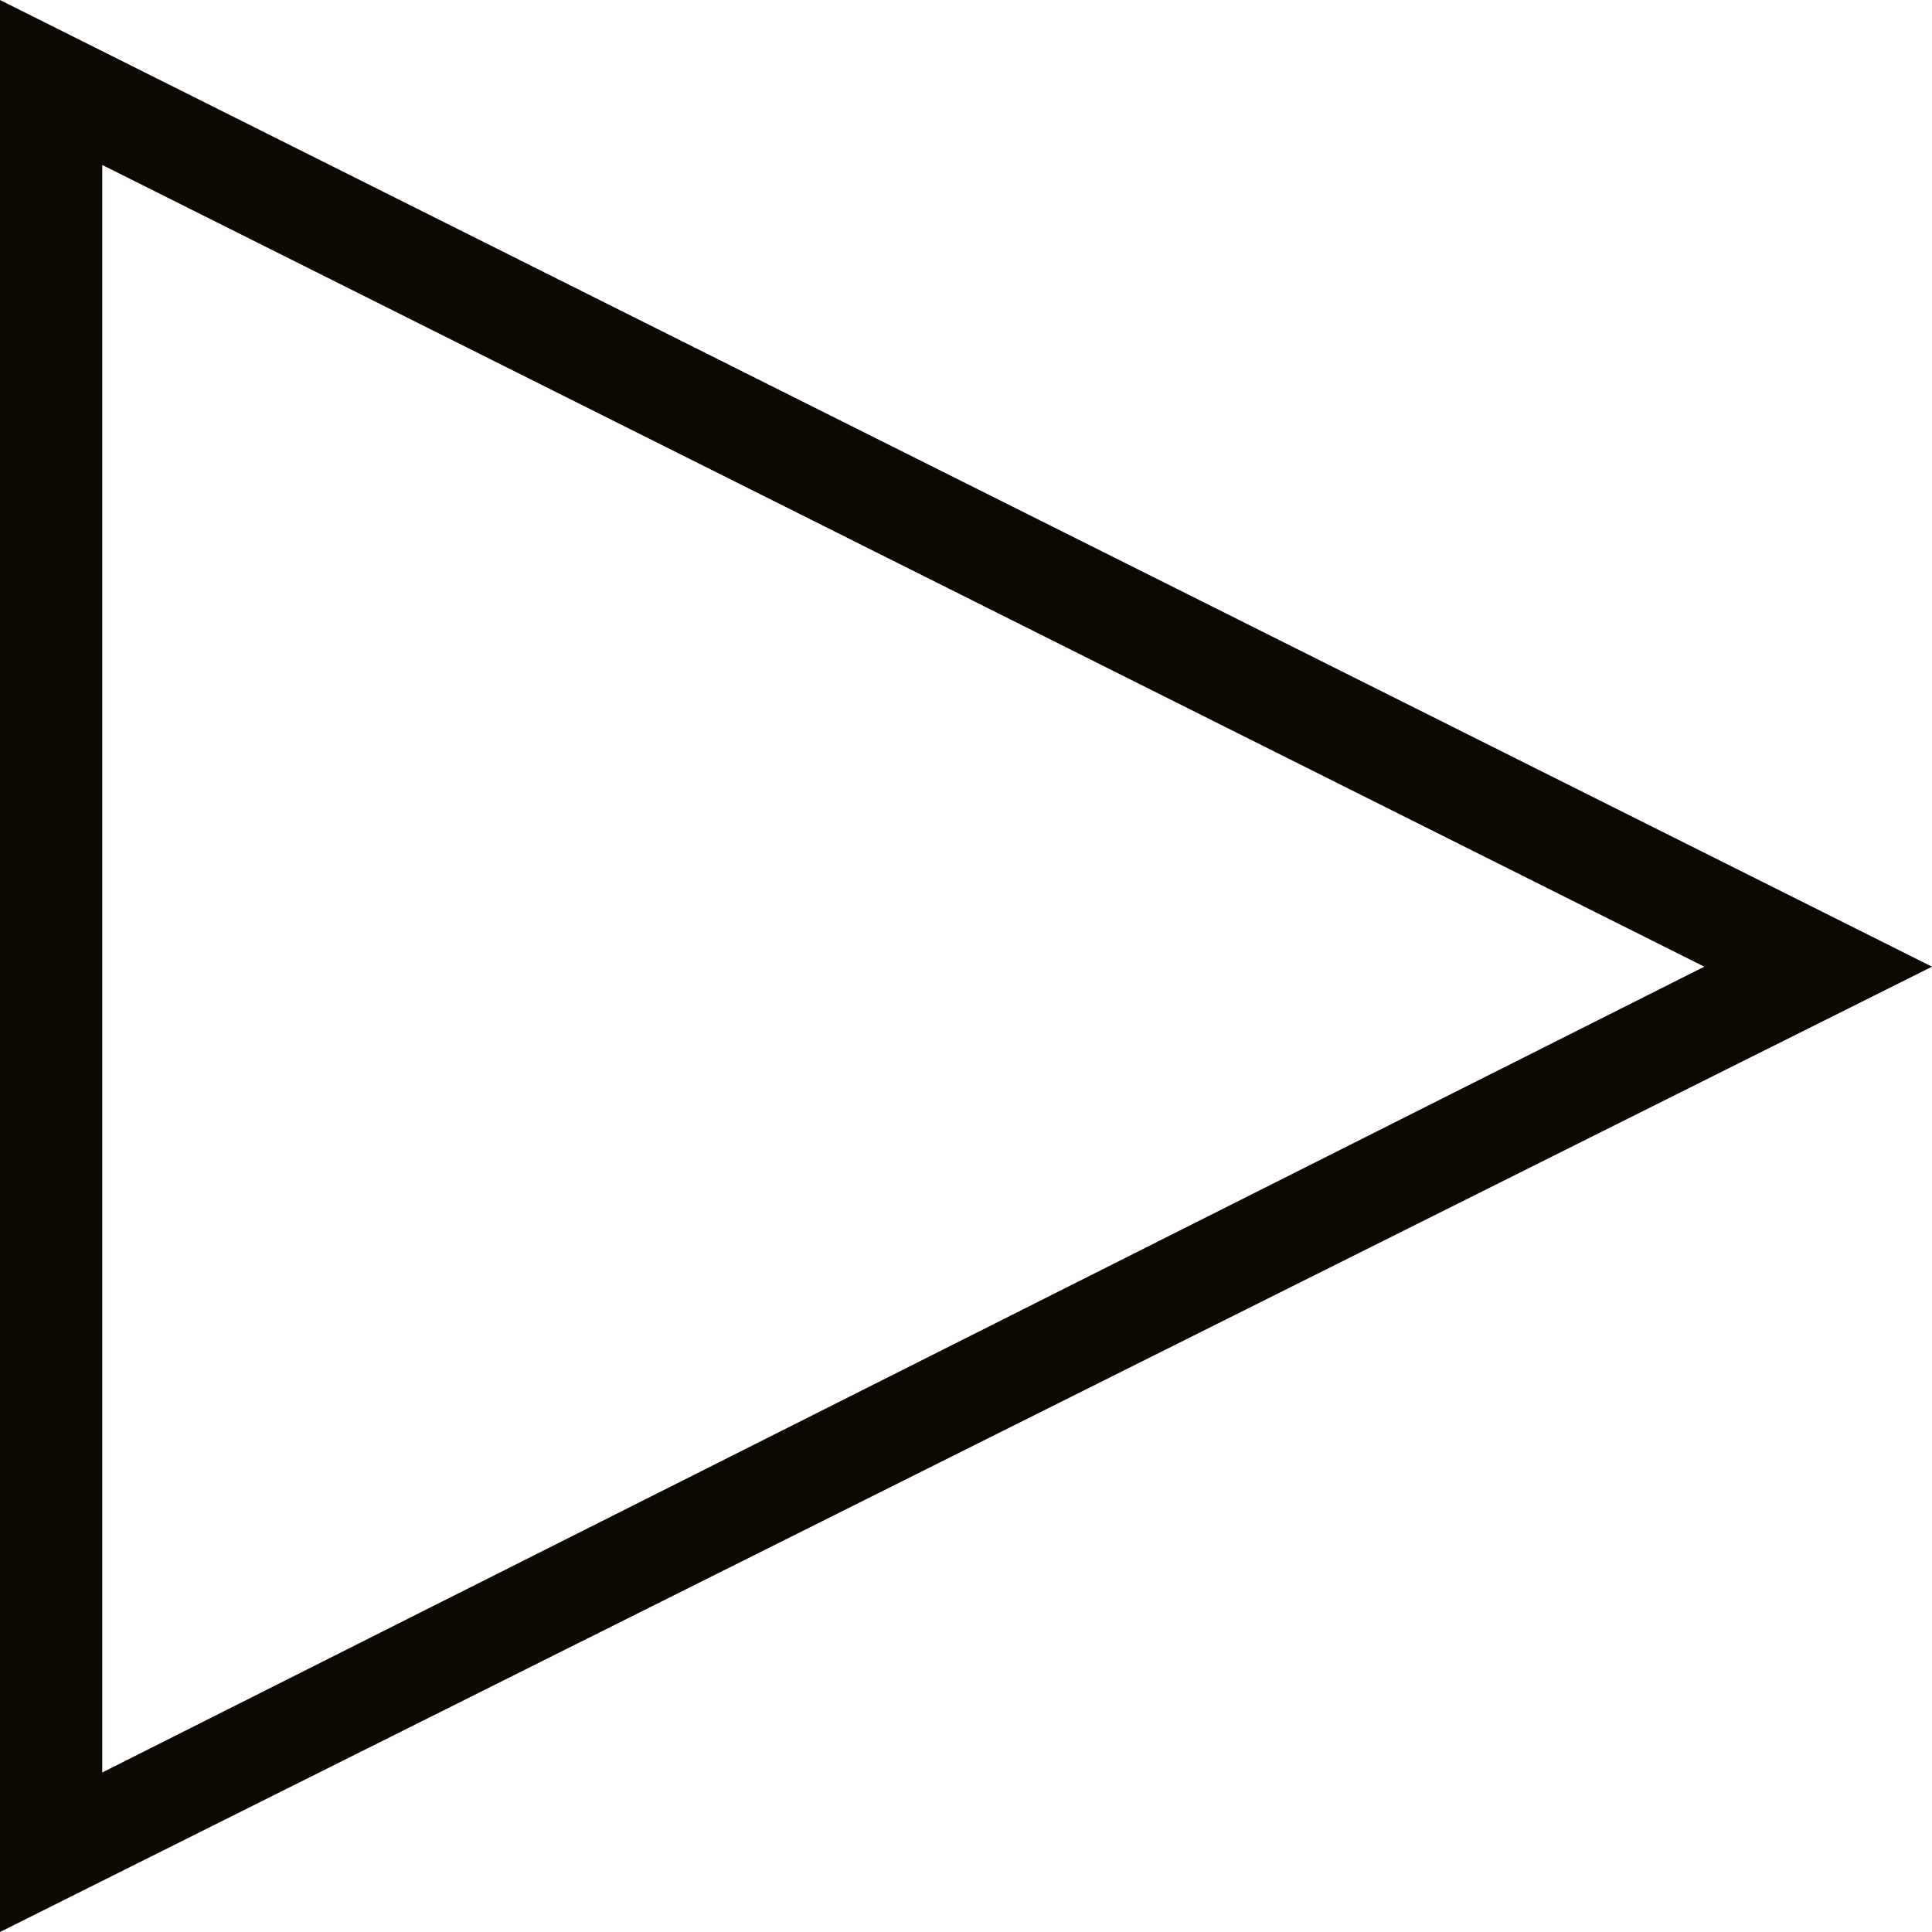 <svg xmlns="http://www.w3.org/2000/svg" viewBox="0 0 14.17 14.17">
  <title>Asset 20</title>
  <g id="Layer_2" data-name="Layer 2">
    <g id="Layer_1-2" data-name="Layer 1">
      <path d="M.75,1.21,12.5,7.09.75,13V1.21M0,0V14.17L14.17,7.09,0,0Z" style="fill: #0d0802"/>
    </g>
  </g>
</svg>
